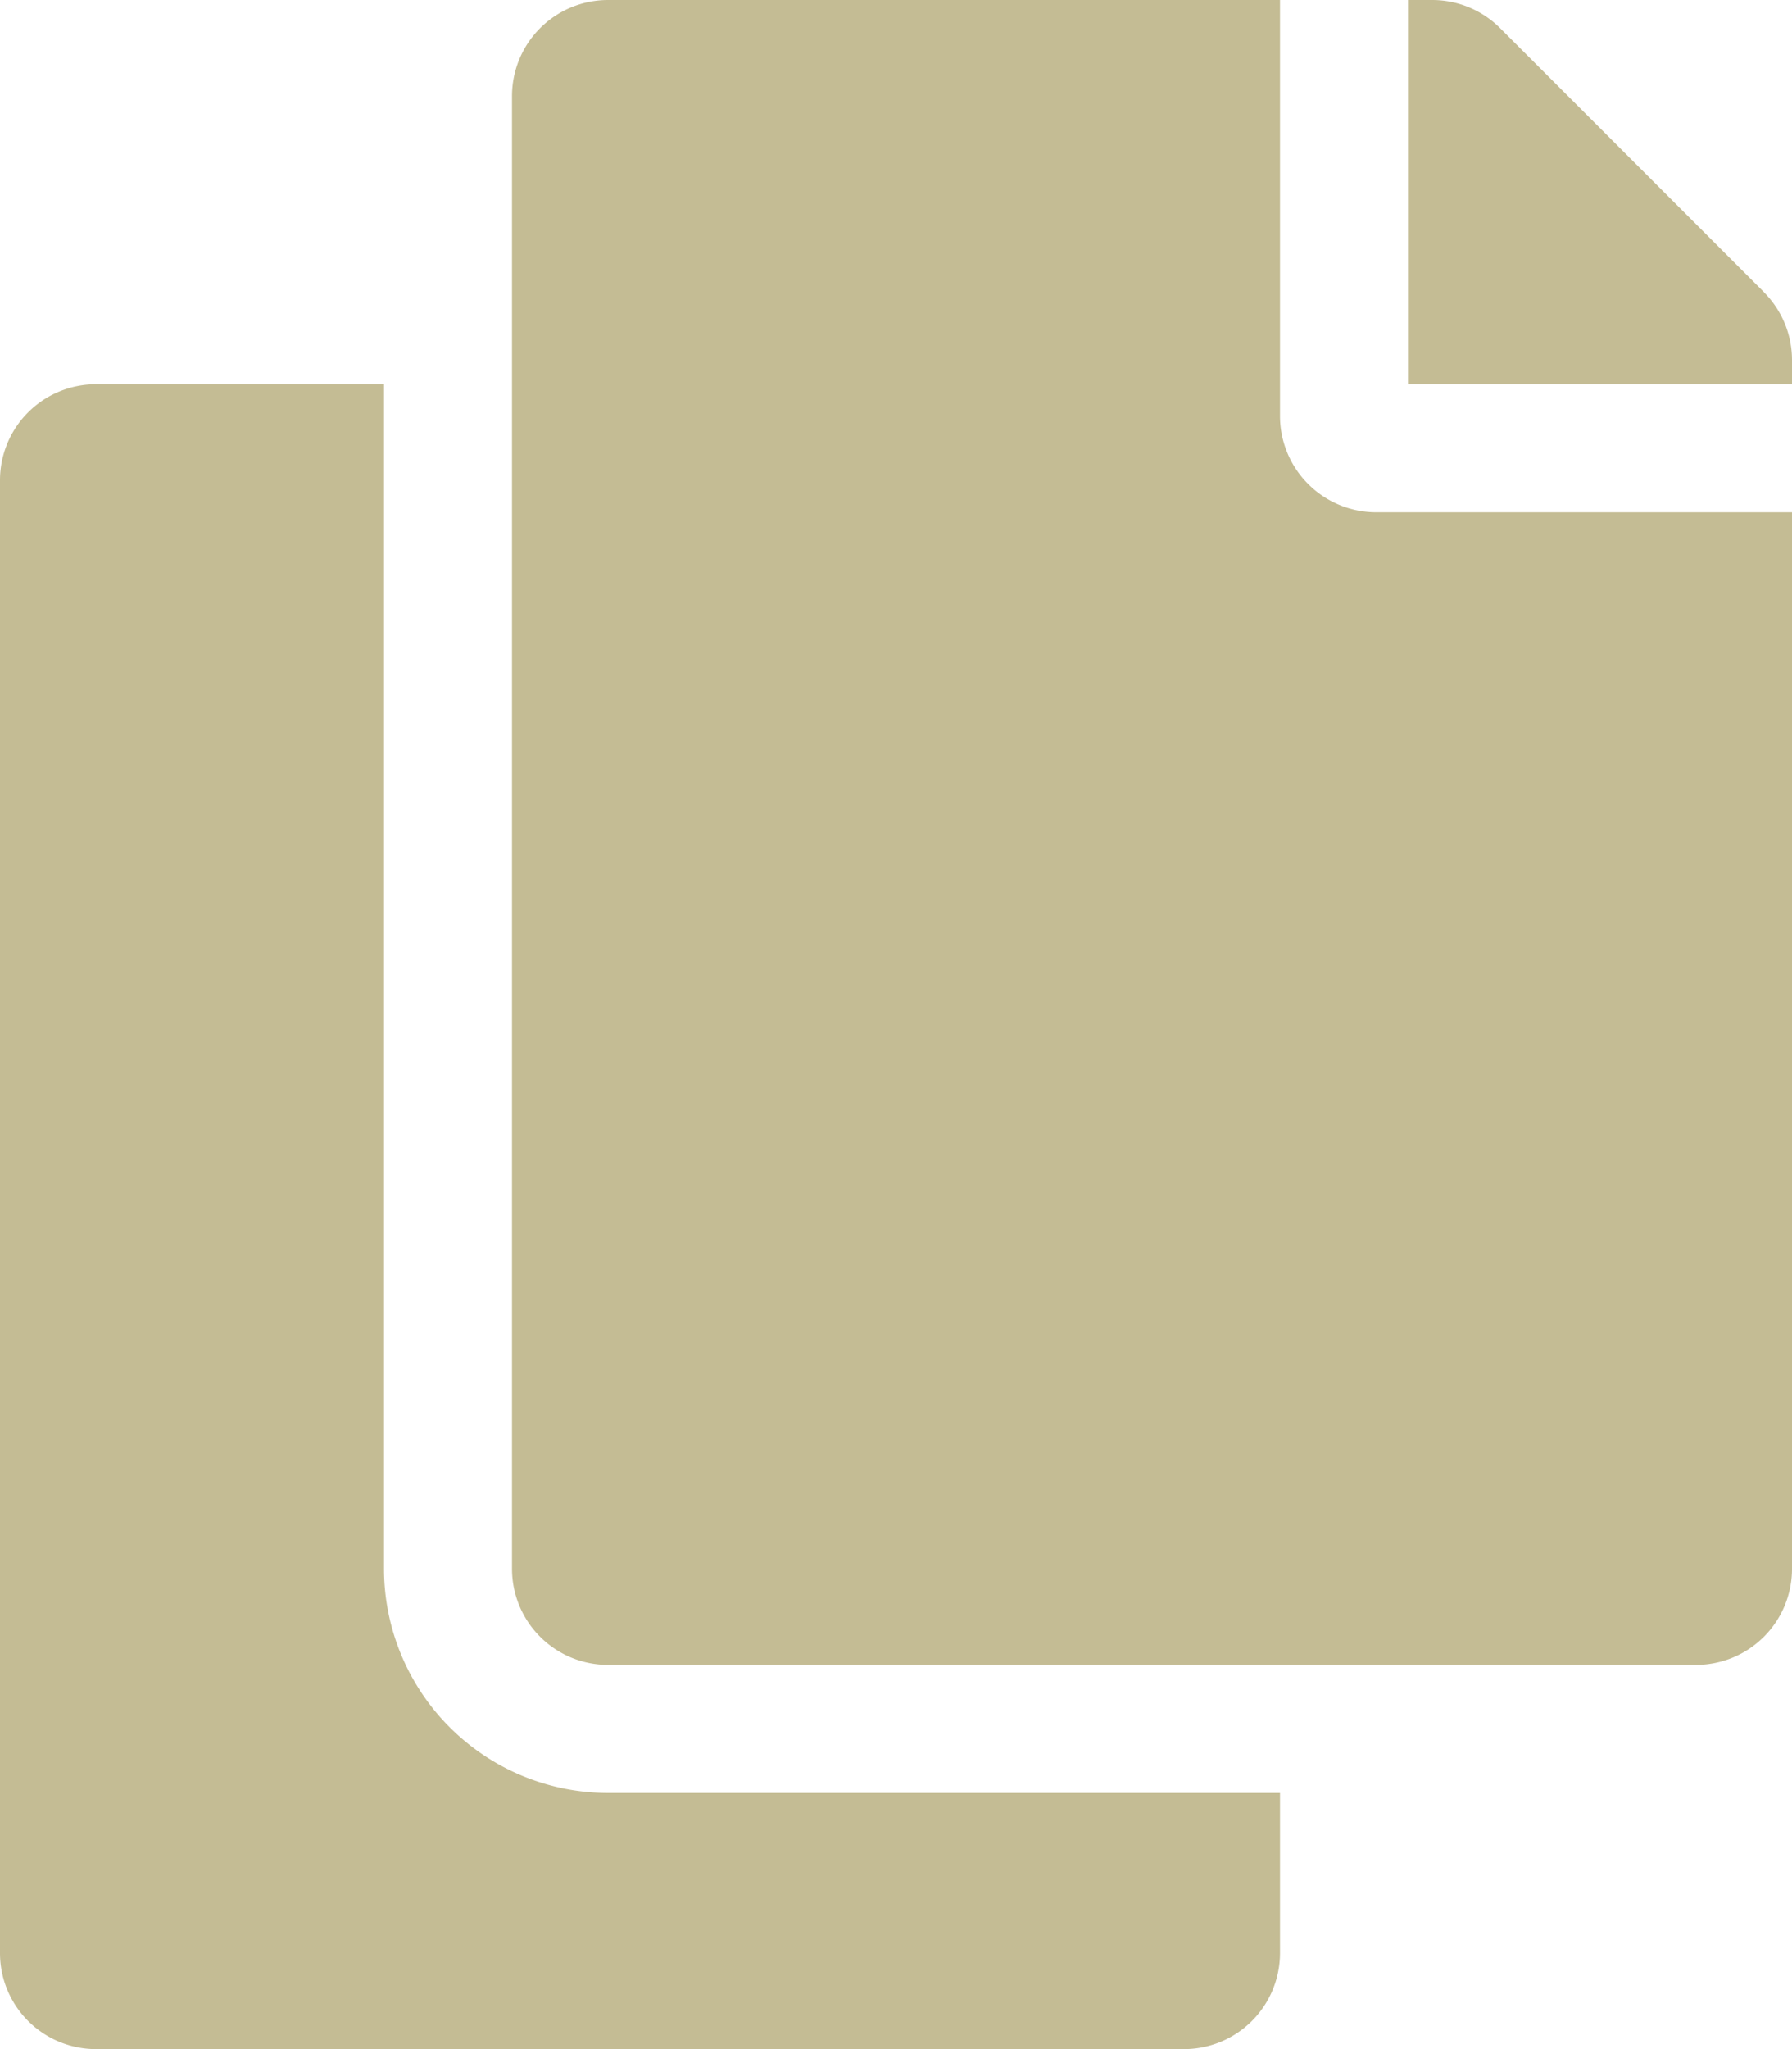 <svg xmlns="http://www.w3.org/2000/svg" width="14" height="16" viewBox="0 0 14 16"><defs><style>.a{fill:#c4bc94;}</style></defs><path class="a" d="M10,14v1.25a.75.75,0,0,1-.75.75H.75A.75.75,0,0,1,0,15.25V3.75A.75.75,0,0,1,.75,3H3v9.25A1.752,1.752,0,0,0,4.75,14ZM10,3.25V0H4.75A.75.75,0,0,0,4,.75v11.5a.75.75,0,0,0,.75.75h8.5a.75.75,0,0,0,.75-.75V4H10.75A.752.752,0,0,1,10,3.25Zm3.78-.97L11.72.22a.75.75,0,0,0-.53-.22H11V3h3V2.811a.75.75,0,0,0-.22-.53Z"/></svg>